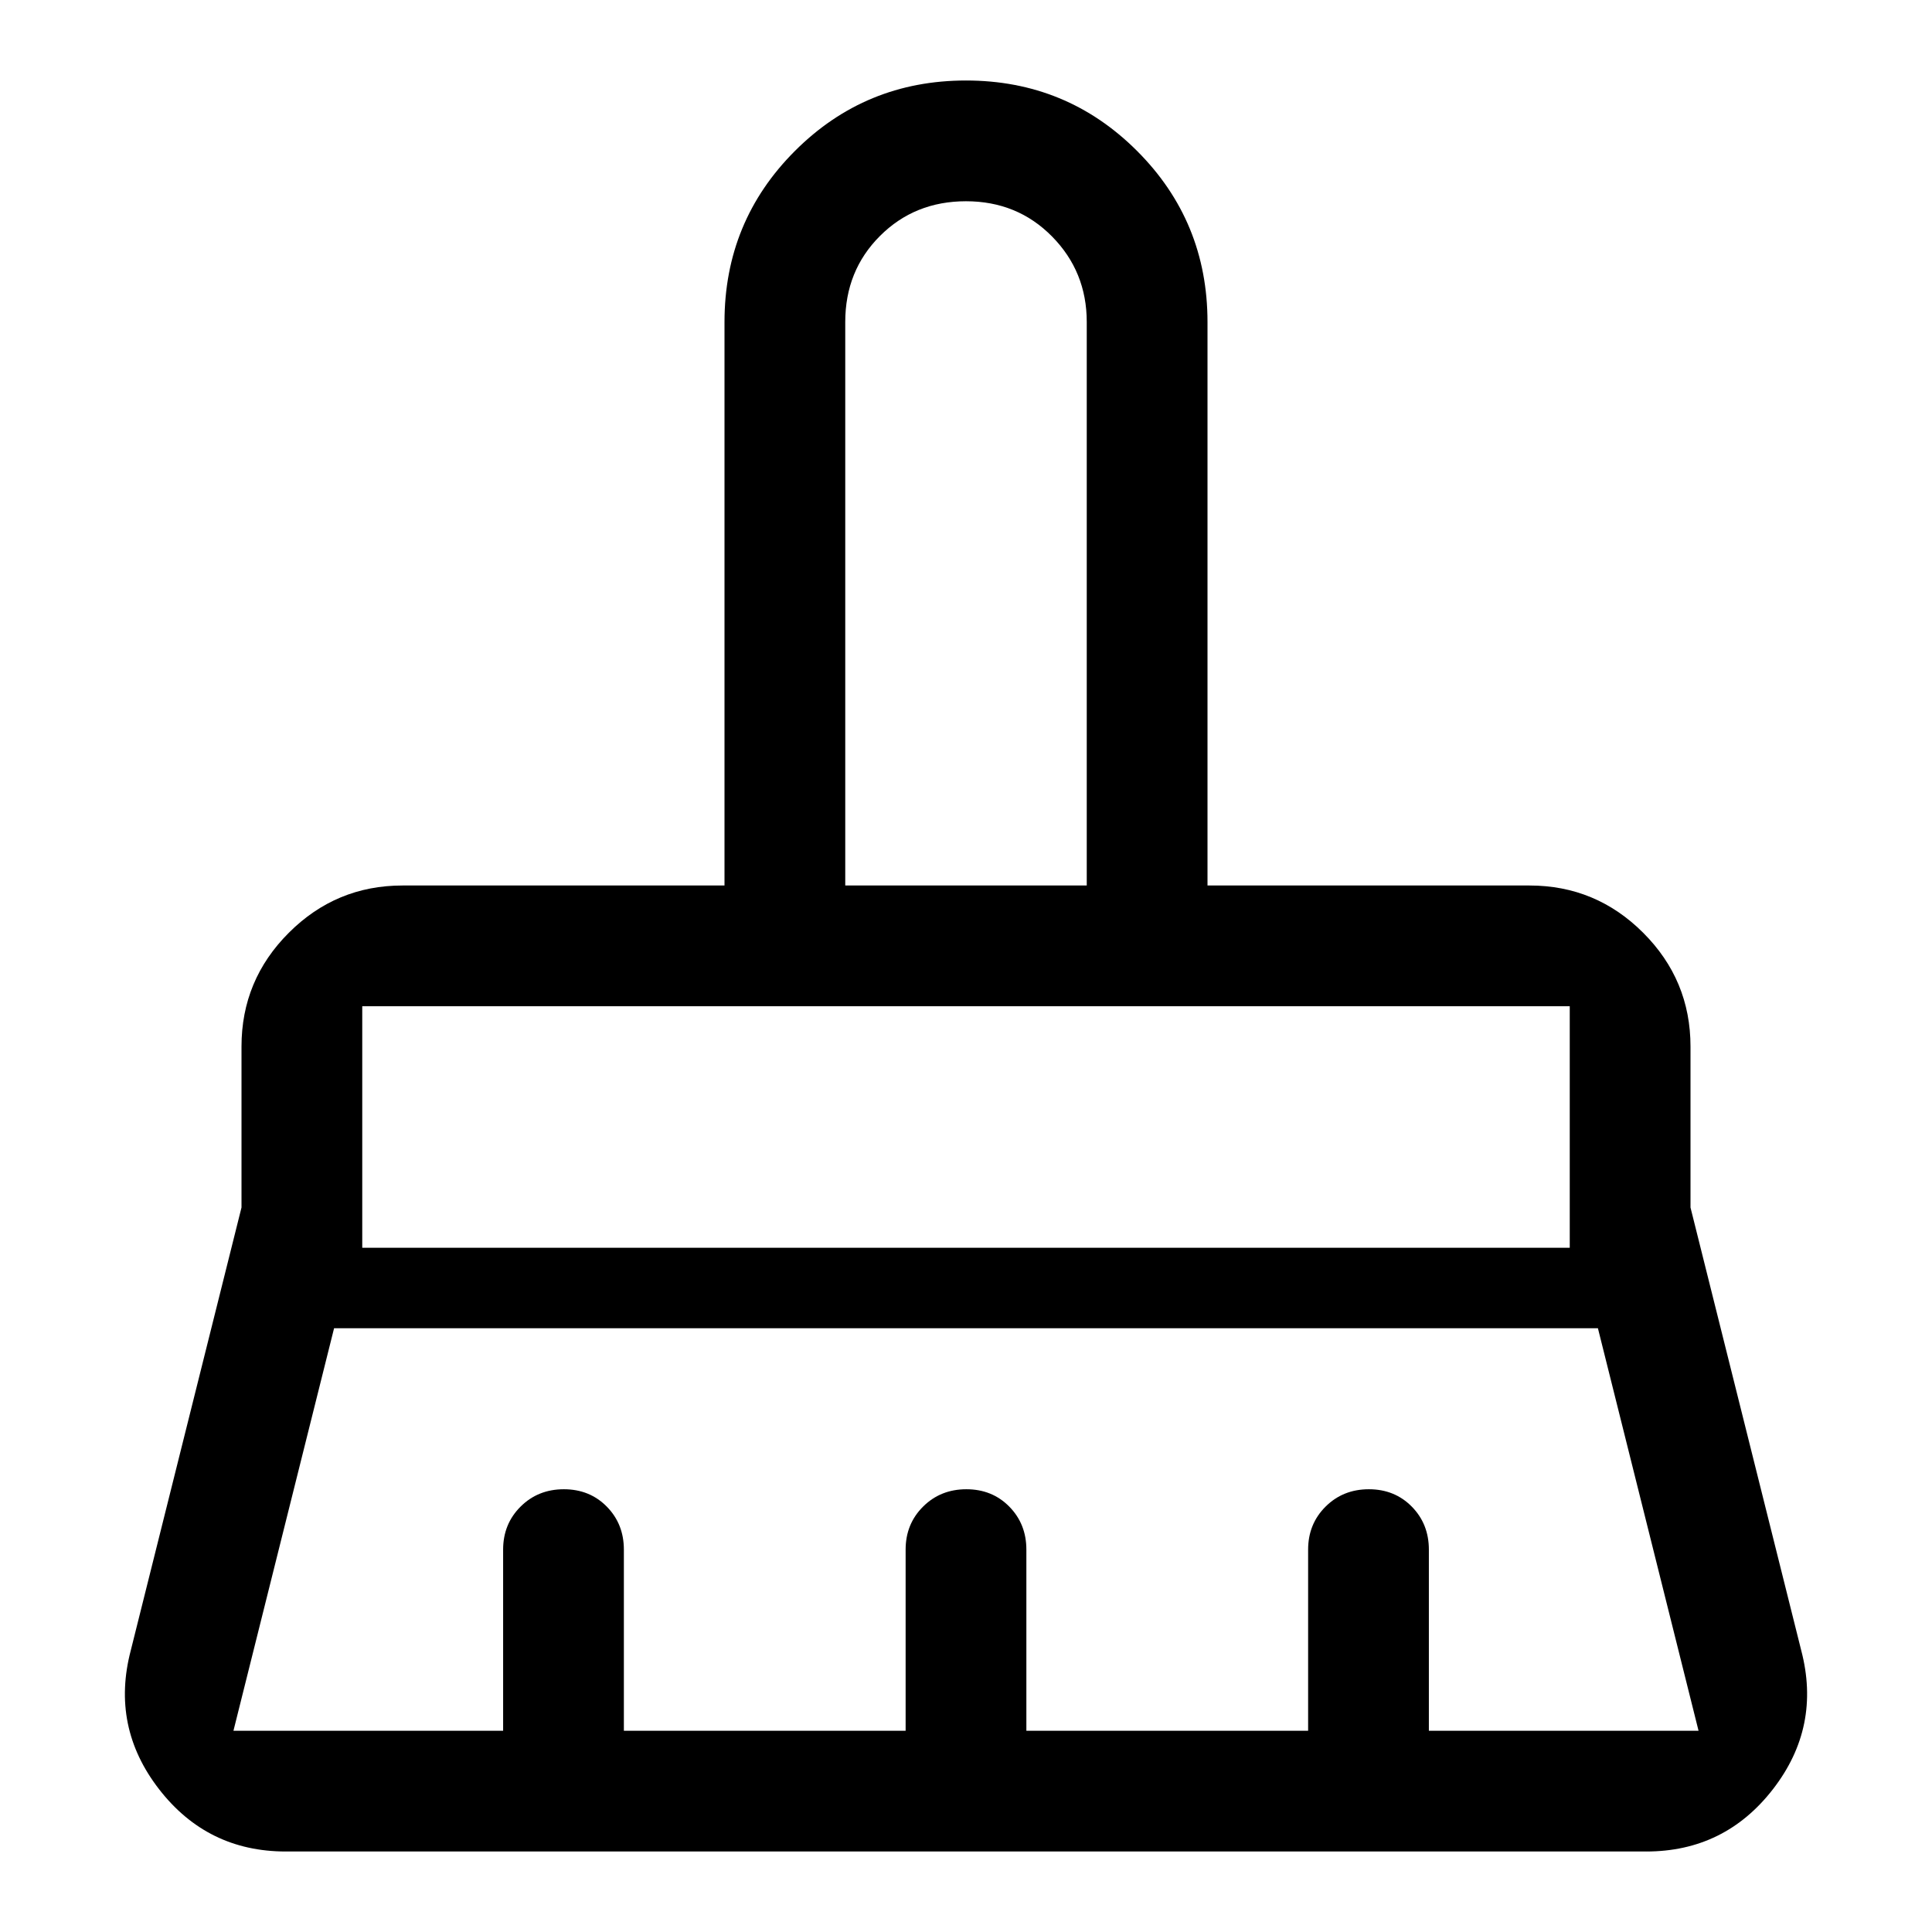 <svg xmlns="http://www.w3.org/2000/svg" width="48" height="48" viewBox="0 -960 960 960" fill="currentColor"><path d="M420-520h120v-280q0-25-17.25-42.5T480-860q-25.5 0-42.75 17.25T420-800v280ZM180-340h600v-120H180v120Zm-64 240h134v-90q0-12.75 8.68-21.38 8.67-8.62 21.5-8.62 12.82 0 21.32 8.62 8.5 8.63 8.5 21.38v90h140v-90q0-12.75 8.68-21.38 8.67-8.62 21.5-8.62 12.82 0 21.32 8.62 8.5 8.63 8.5 21.38v90h140v-90q0-12.75 8.68-21.38 8.67-8.62 21.5-8.62 12.82 0 21.32 8.62 8.5 8.63 8.5 21.38v90h134l-50-200H166l-50 200Zm702 60H142q-39 0-63-31t-14-69l55-220v-80q0-33 23.5-56.5T200-520h160v-280q0-50 35-85t85-35q50 0 85 35t35 85v280h160q33 0 56.5 23.5T840-440v80l55 220q10 38-14 69t-63 31Zm-38-420H180h600Zm-240-60H420h120Z"/></svg>